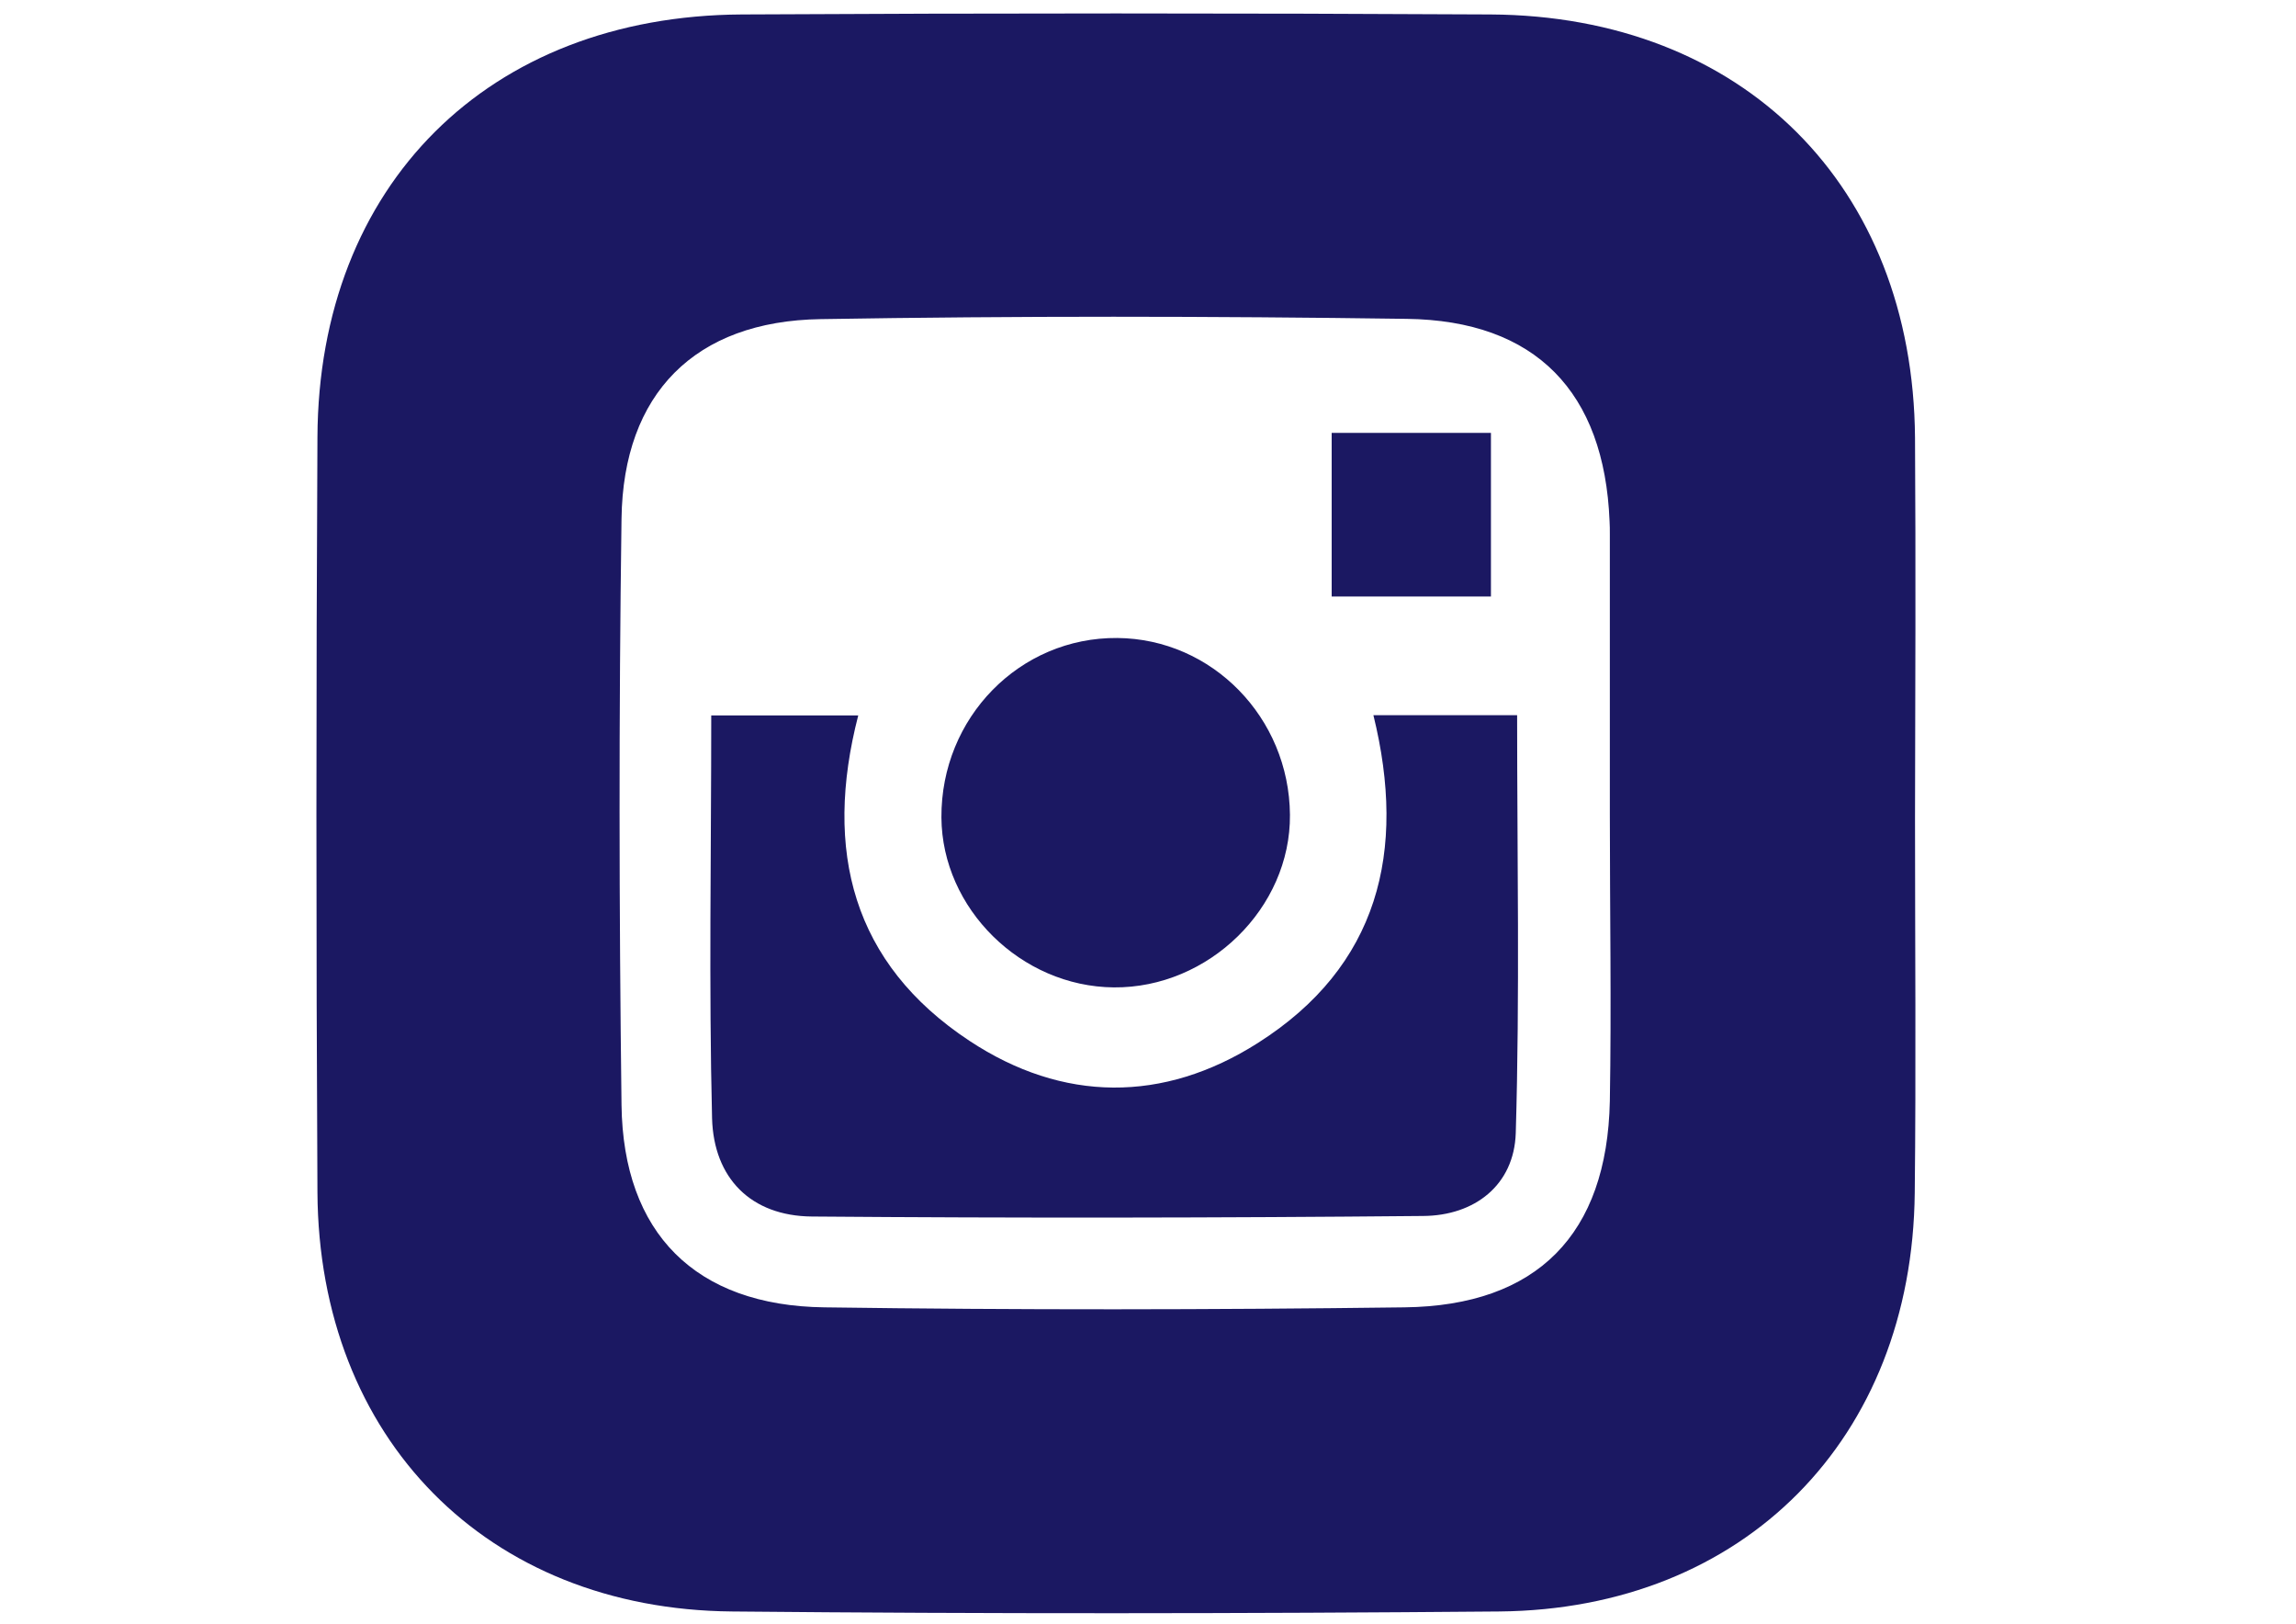 <?xml version="1.0" encoding="utf-8"?>
<!-- Generator: Adobe Illustrator 22.1.0, SVG Export Plug-In . SVG Version: 6.00 Build 0)  -->
<svg version="1.1" id="Layer_1" xmlns="http://www.w3.org/2000/svg" xmlns:xlink="http://www.w3.org/1999/xlink" x="0px" y="0px"
	 viewBox="0 0 841.9 595.3" style="enable-background:new 0 0 841.9 595.3;" xml:space="preserve">
<style type="text/css">
	.st0{fill:#1B1862;}
</style>
<g>
	<path class="st0" d="M702.2,300.1c0,45.7,0.4,91.5-0.1,137.2c-0.9,90.1-62.5,152.7-152.4,153.5c-93.8,0.8-187.6,0.9-281.3,0
		c-89.9-0.8-151.5-63.5-152-153.7c-0.5-92.3-0.5-184.5,0-276.8C116.8,67.8,179.1,5.8,272,5.3c91.5-0.5,183-0.5,274.5,0
		c92.6,0.5,155,62.9,155.7,155.2C702.5,207,702.3,253.5,702.2,300.1z M590.3,298.6c0-34.3,0-68.6,0-102.9c0-1.5,0-3.1-0.1-4.6
		c-1.9-47.3-27-73.6-74.4-74.2c-71.6-1-143.3-1.1-214.9,0.1c-46.1,0.7-72.4,27.3-73,73.2c-1,71.6-0.9,143.3,0,214.9
		c0.6,47,27.1,73.6,74.4,74.2c70.9,1,141.8,0.9,212.7,0c48.7-0.6,74.3-26.8,75.3-75.6C590.9,368.7,590.3,333.6,590.3,298.6z"/>
	<path class="st0" d="M260.8,262.3c19.7,0,36.3,0,53.9,0c-12.8,49.6-2.1,91,40.8,119.3c34.2,22.6,71.1,22.8,105.7,0.8
		c44.3-28.1,54.7-70.2,42.4-120.2c17.9,0,34.4,0,52.7,0c0,51.7,1,102.5-0.5,153.2c-0.6,19.1-15.1,30.3-34,30.4
		c-74.7,0.7-149.4,0.8-224.1,0.2c-22.4-0.2-36-14.1-36.6-36C259.9,361.3,260.8,312.6,260.8,262.3z"/>
	<path class="st0" d="M409.7,233.9c34.8,0.3,63,29.2,63.3,64.8c0.3,34.2-29.8,63.6-64.6,63.3c-34-0.3-63-28.9-63.2-62.3
		C345,263.1,373.9,233.6,409.7,233.9z"/>
	<path class="st0" d="M488.3,218.7c0-20.3,0-39.5,0-60c19.7,0,38.3,0,58.4,0c0,20.4,0,39.6,0,60
		C526.7,218.7,508.2,218.7,488.3,218.7z"/>
</g>
</svg>
